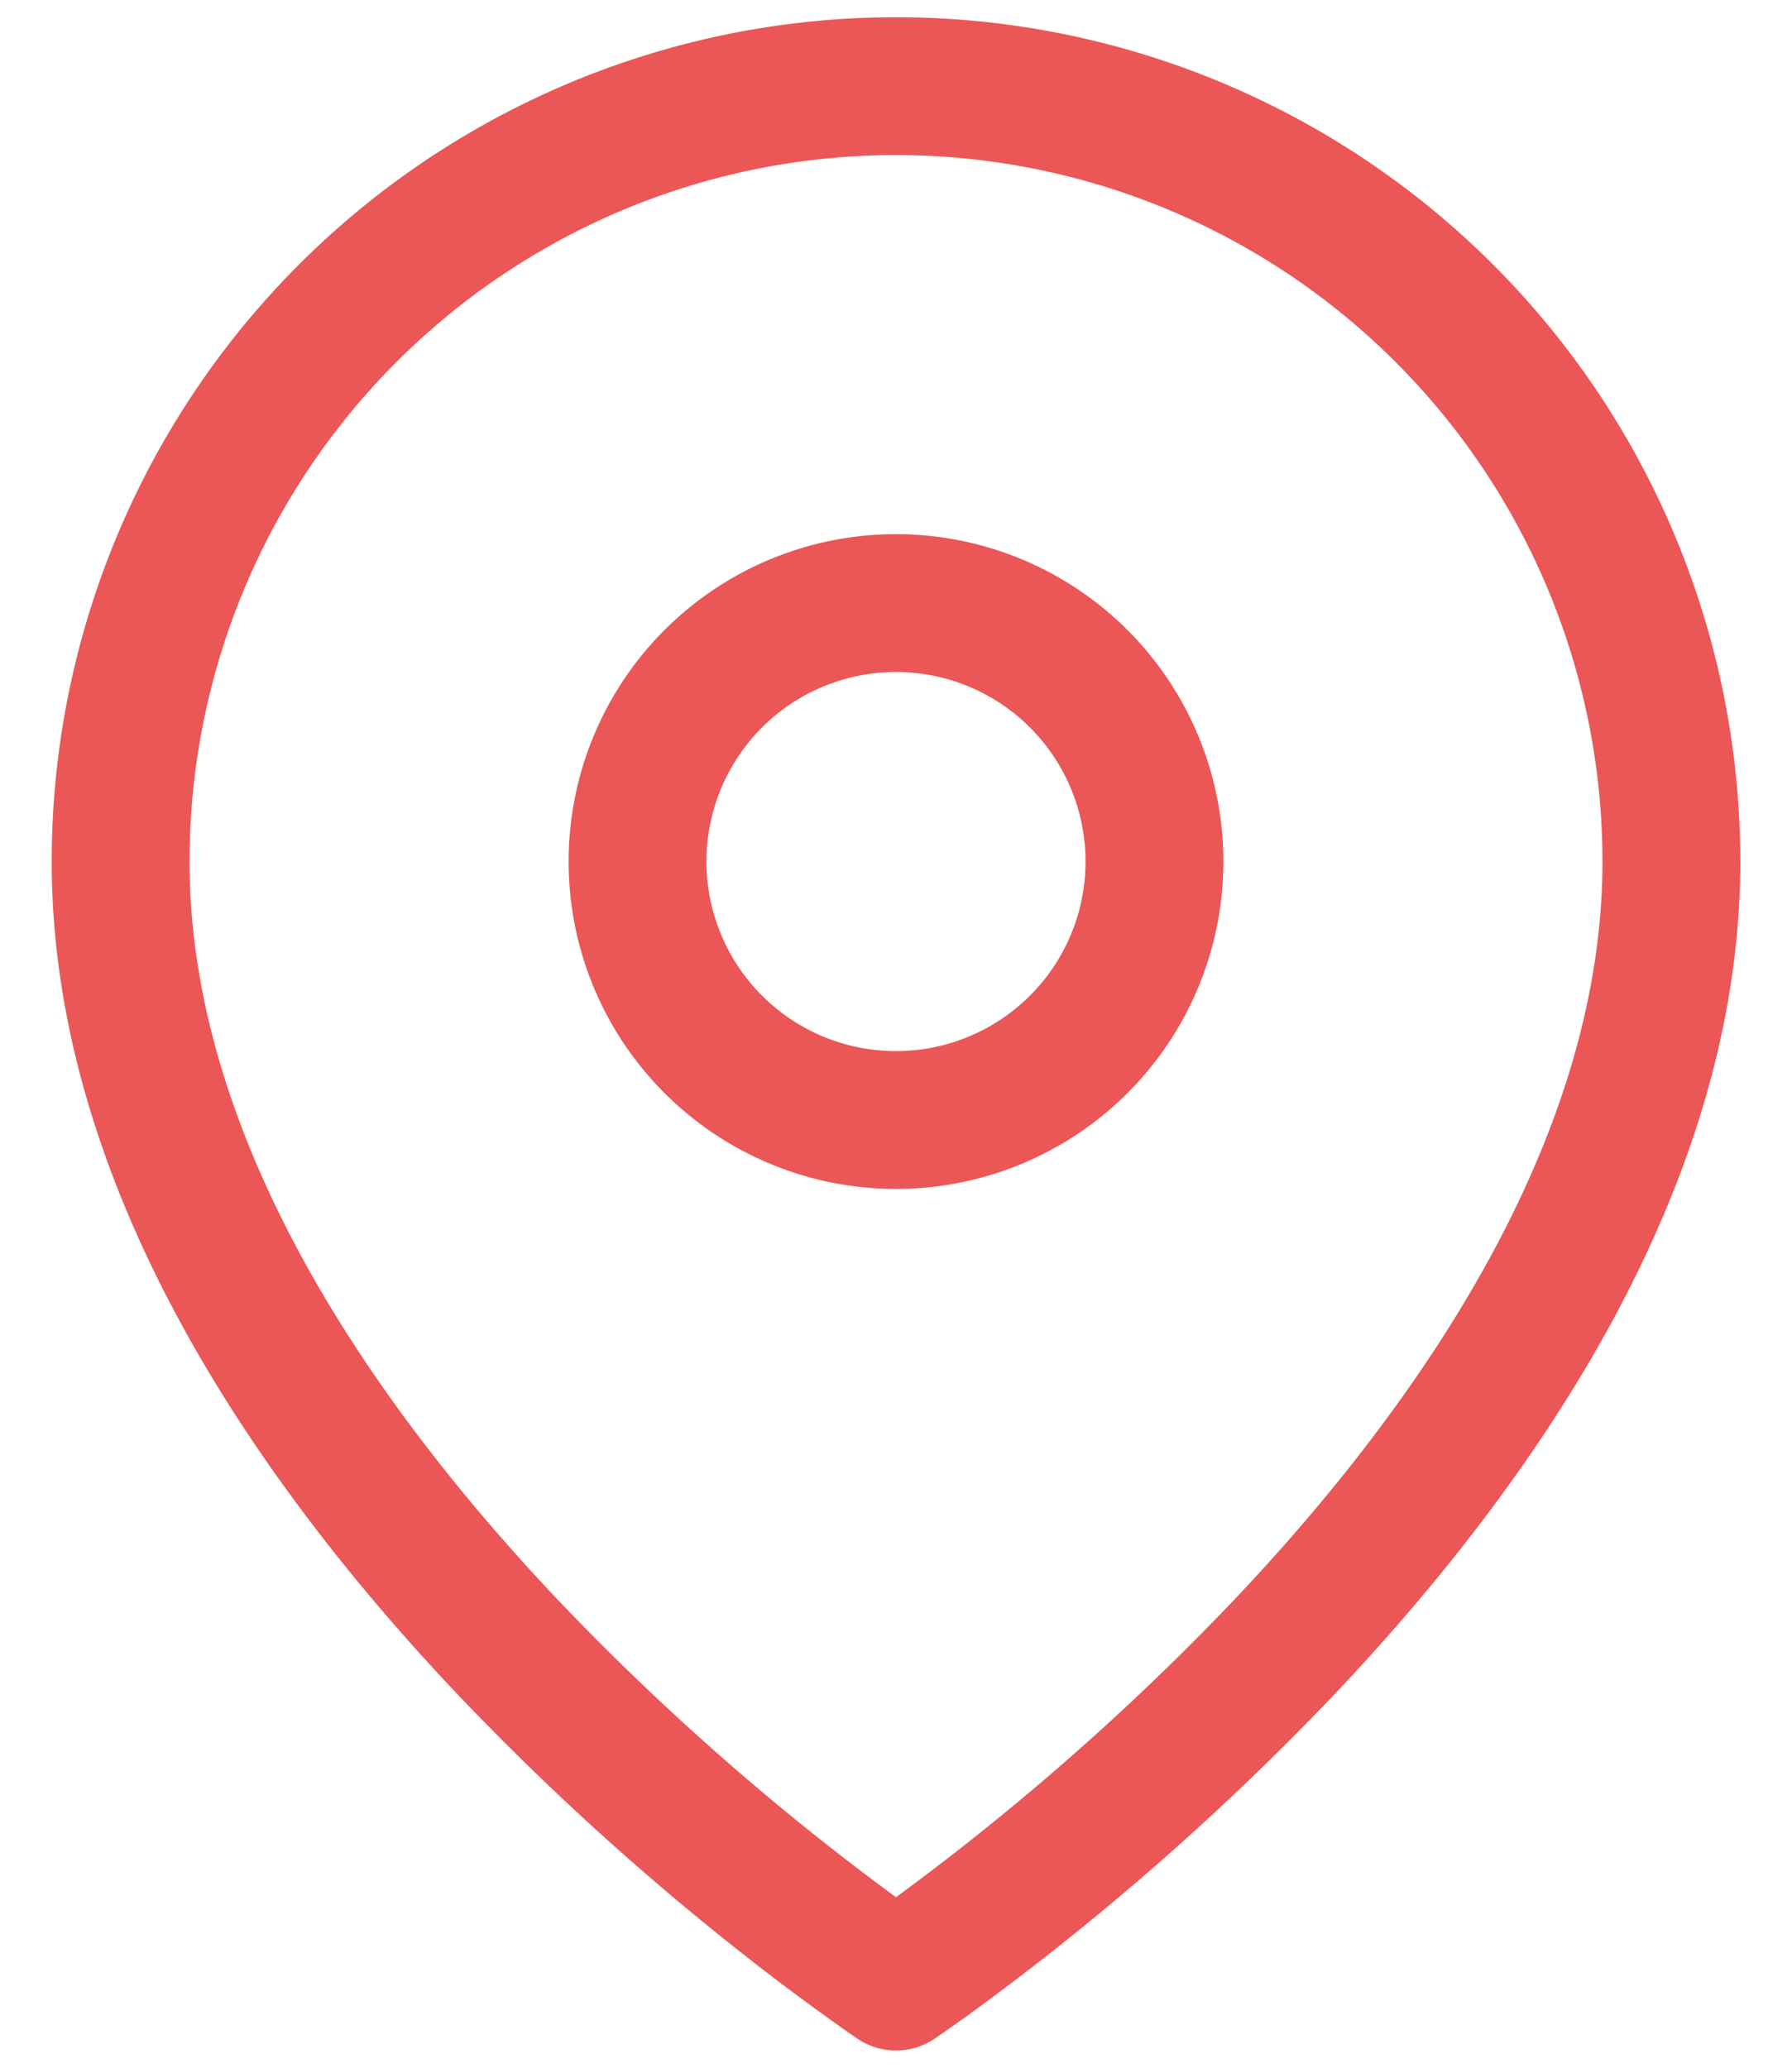 <svg width="26" height="30" fill="none" xmlns="http://www.w3.org/2000/svg"><path fill-rule="evenodd" clip-rule="evenodd" d="M13 2.25A10.25 10.25 0 002.75 12.5c0 3.973 2.578 7.792 5.35 10.718a37.032 37.032 0 004.9 4.308 37.03 37.03 0 004.899-4.307c2.773-2.927 5.351-6.746 5.351-10.719A10.25 10.25 0 0013 2.25zm0 26.5l-.555.832-.004-.003-.007-.005-.028-.019-.102-.07a35.312 35.312 0 01-1.685-1.262 39.03 39.03 0 01-3.97-3.629C3.797 21.584.75 17.277.75 12.5a12.25 12.25 0 1124.5 0c0 4.777-3.047 9.083-5.899 12.094a39.027 39.027 0 01-5.282 4.627 22.83 22.83 0 01-.475.334l-.028.02-.008.005-.002.001s-.001.001-.556-.831zm0 0l.555.832a1.001 1.001 0 01-1.11 0L13 28.75zm0-19a2.75 2.75 0 100 5.5 2.75 2.75 0 000-5.5zM8.25 12.5a4.75 4.75 0 119.5 0 4.75 4.75 0 01-9.5 0z" fill="#EB5757"/></svg>